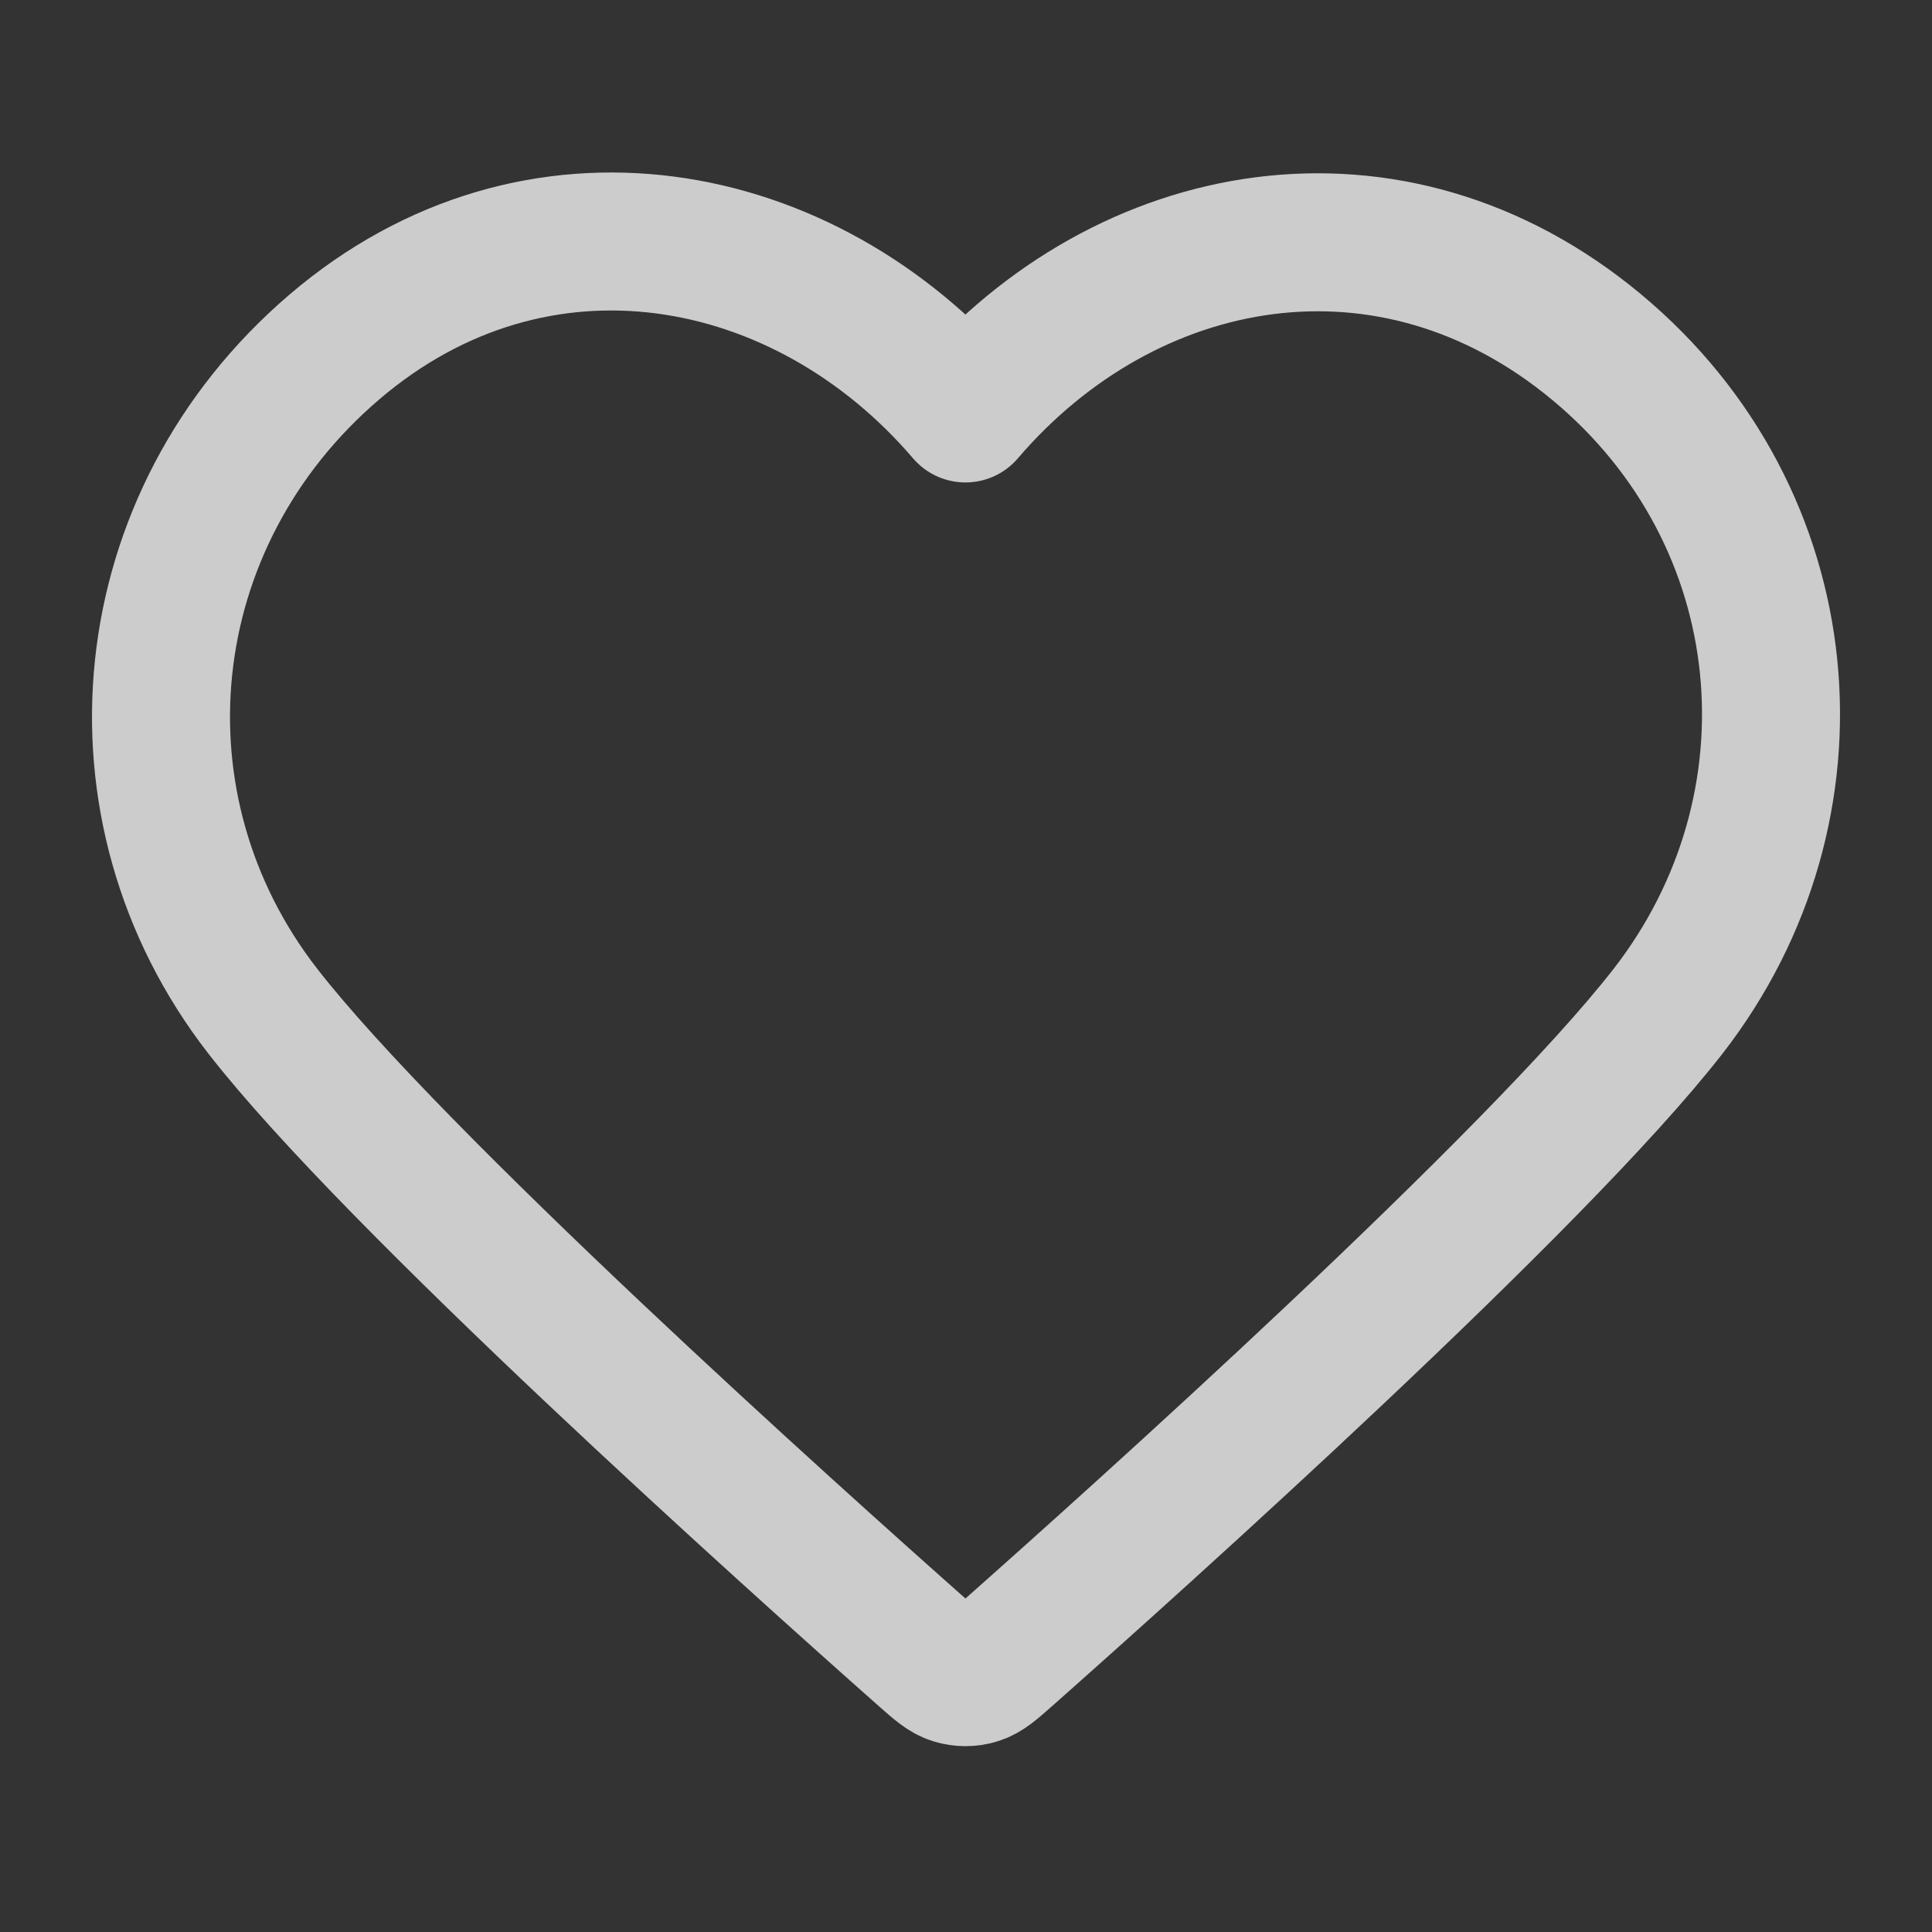<svg width="28" height="28" viewBox="0 0 28 28" fill="none" xmlns="http://www.w3.org/2000/svg">
<rect x="0" y="0" width="28" height="28" fill="#333333" stroke="none"/>
<path fill-rule="evenodd" clip-rule="evenodd" d="M13.992 5.992C11.659 3.265 7.77 2.531 4.847 5.028C1.925 7.525 1.513 11.7 3.808 14.654C5.716 17.109 11.491 22.288 13.384 23.964C13.596 24.152 13.702 24.246 13.825 24.282C13.933 24.315 14.051 24.315 14.159 24.282C14.282 24.246 14.388 24.152 14.6 23.964C16.493 22.288 22.268 17.109 24.176 14.654C26.471 11.7 26.11 7.499 23.137 5.028C20.164 2.558 16.325 3.265 13.992 5.992Z" stroke="white" stroke-opacity="0.75" stroke-width="2" stroke-linecap="round" stroke-linejoin="round"/>
</svg>

